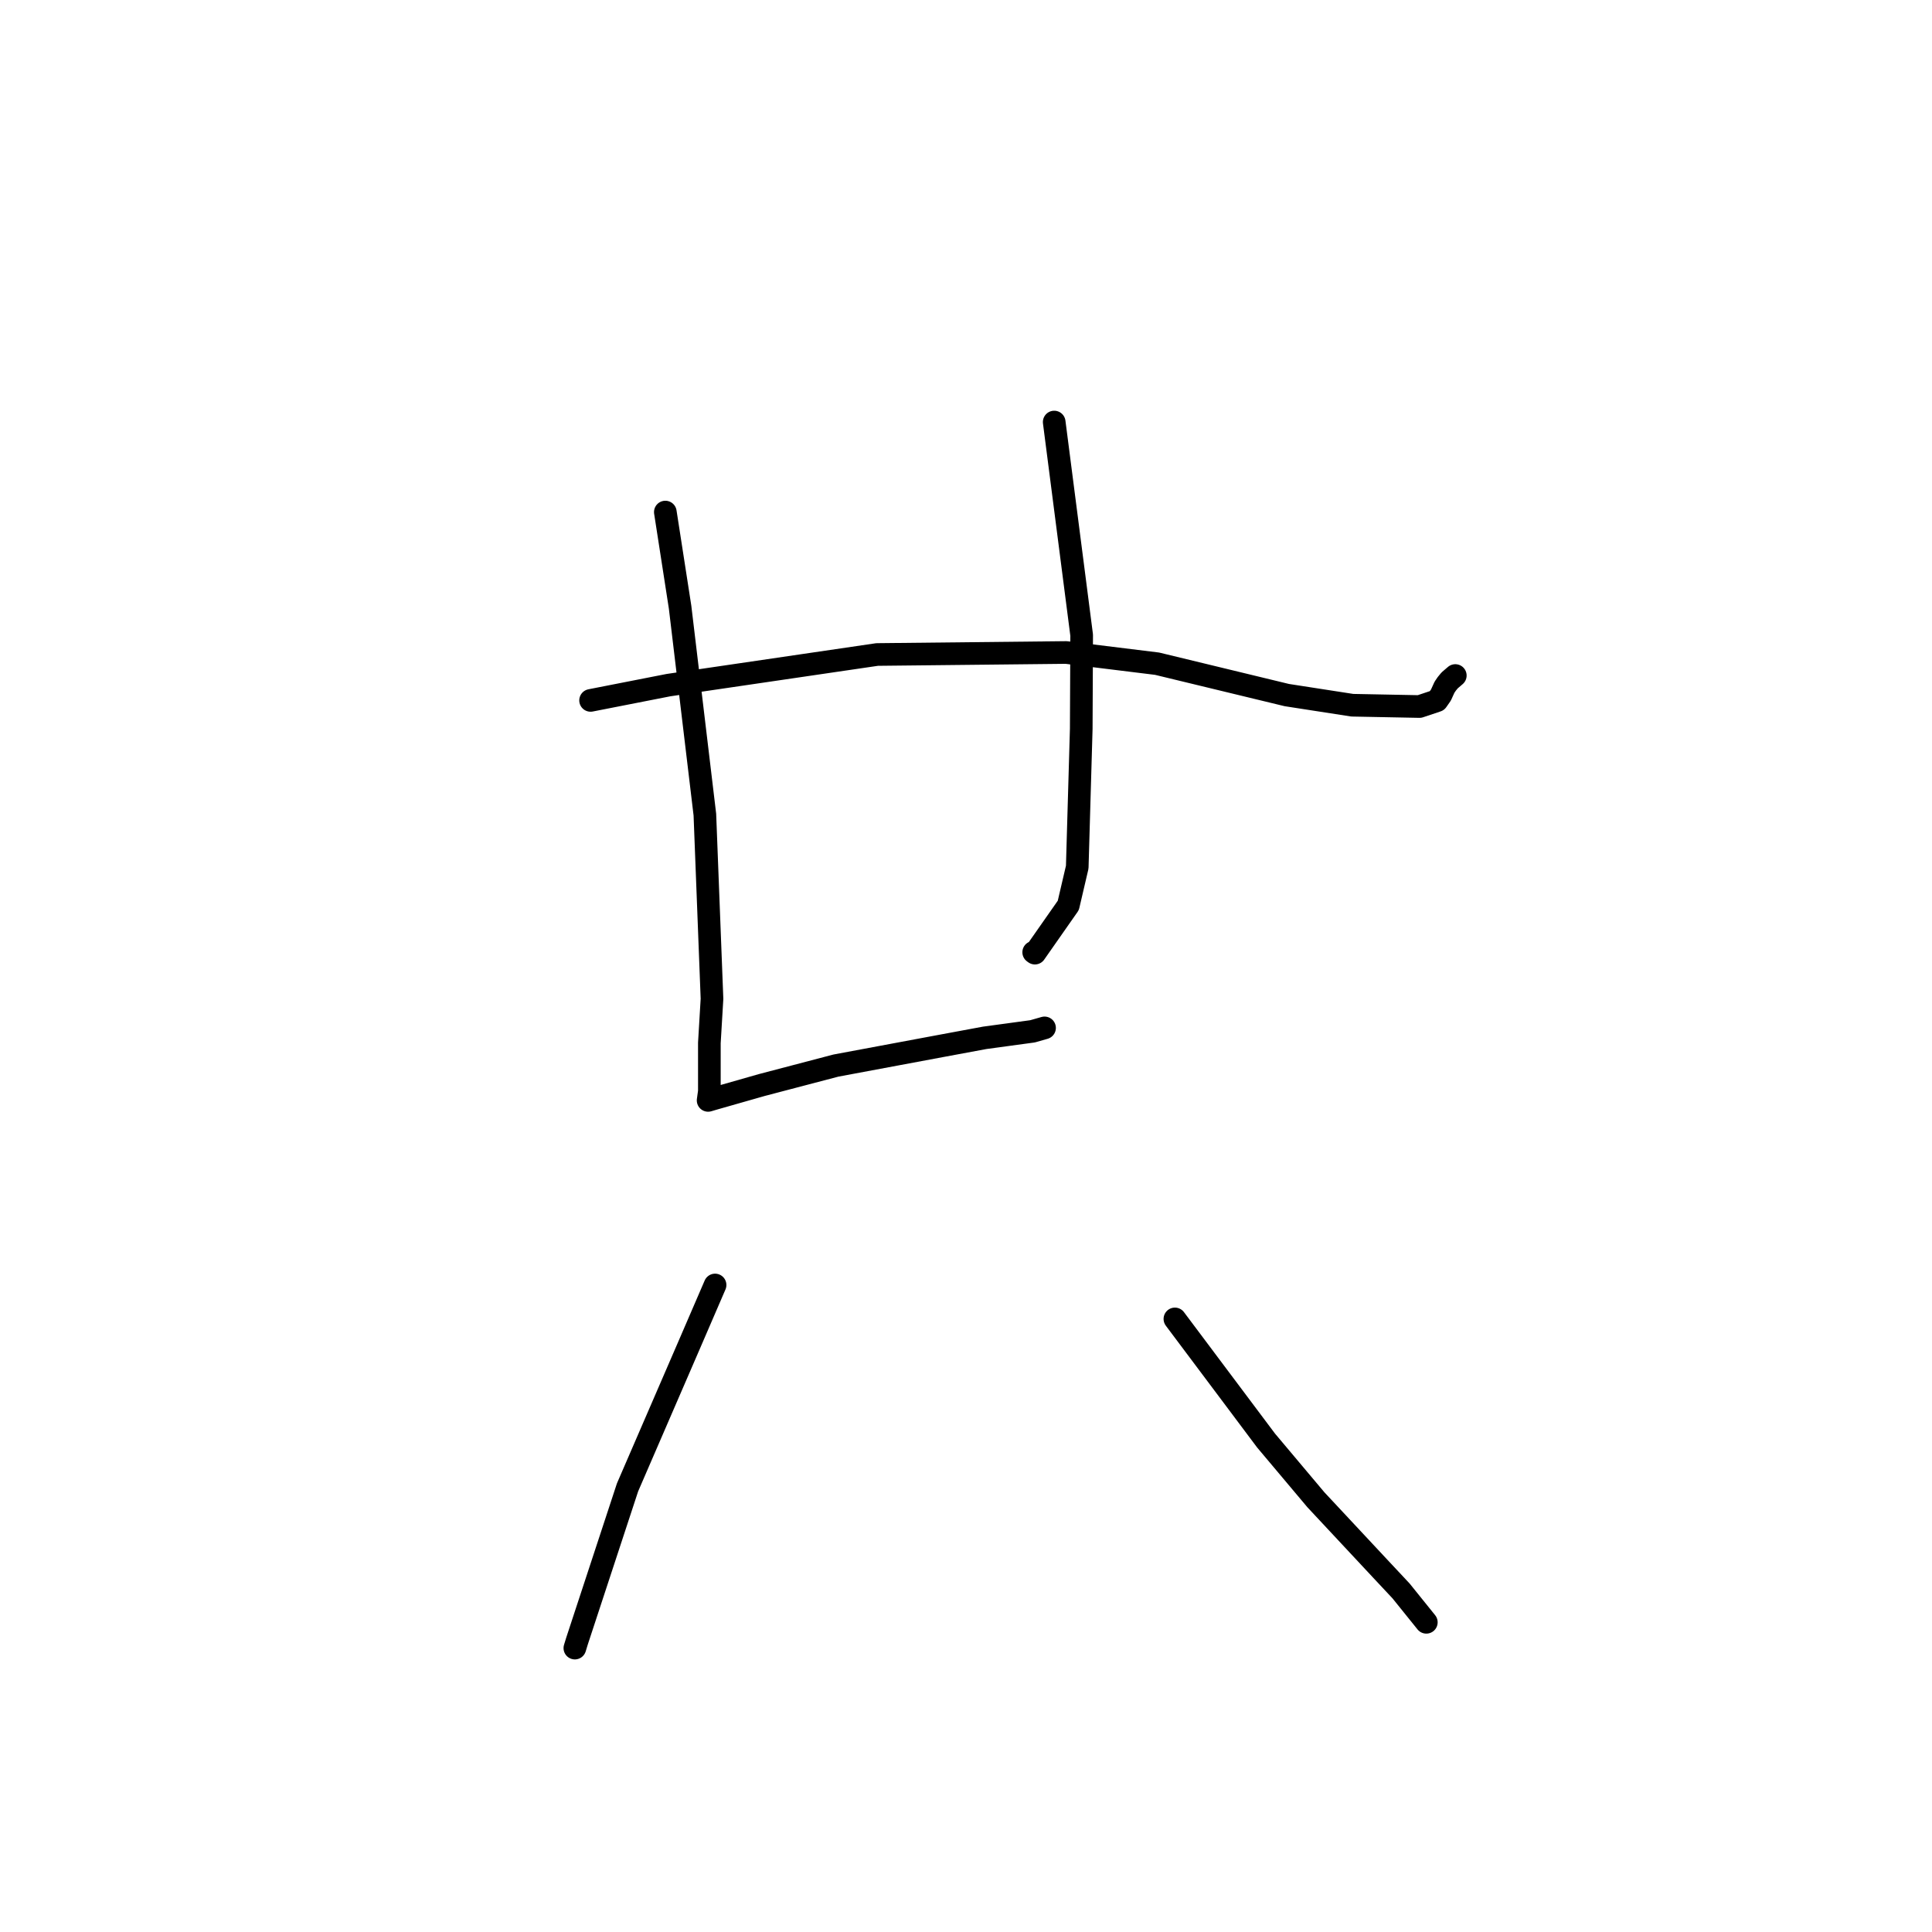<?xml version="1.0" standalone="no"?>
    <svg width="256" height="256" xmlns="http://www.w3.org/2000/svg" version="1.1">
    <polyline stroke="black" stroke-width="3" stroke-linecap="round" fill="transparent" stroke-linejoin="round" points="78.255 92.807 88.578 90.783 116.223 86.725 141.27 86.459 153.322 87.943 170.512 92.102 179.185 93.446 188.093 93.619 190.411 92.842 190.932 92.095 191.401 91.065 191.705 90.617 192.087 90.153 192.588 89.723 192.836 89.51 " />
        <polyline stroke="black" stroke-width="3" stroke-linecap="round" fill="transparent" stroke-linejoin="round" points="88.16 67.851 90.116 80.458 93.399 107.939 94.343 132.345 93.994 138.198 93.994 144.616 93.845 145.691 93.83 145.8 93.83 145.805 93.829 145.809 93.829 145.809 94.544 145.597 100.953 143.769 110.761 141.195 124.801 138.573 130.476 137.519 136.817 136.656 138.267 136.242 138.361 136.215 138.408 136.202 " />
        <polyline stroke="black" stroke-width="3" stroke-linecap="round" fill="transparent" stroke-linejoin="round" points="139.687 55.923 143.326 84.162 143.271 96.571 142.74 114.901 141.555 119.972 137.131 126.295 136.987 126.191 136.97 126.179 " />
        <polyline stroke="black" stroke-width="3" stroke-linecap="round" fill="transparent" stroke-linejoin="round" points="94.751 170.267 91.261 178.352 83.153 197.082 76.45 217.471 76.172 218.381 " />
        <polyline stroke="black" stroke-width="3" stroke-linecap="round" fill="transparent" stroke-linejoin="round" points="155.68 174.763 167.759 190.877 174.361 198.725 182.968 207.944 185.648 210.807 188.738 214.642 188.996 214.963 " />
        </svg>